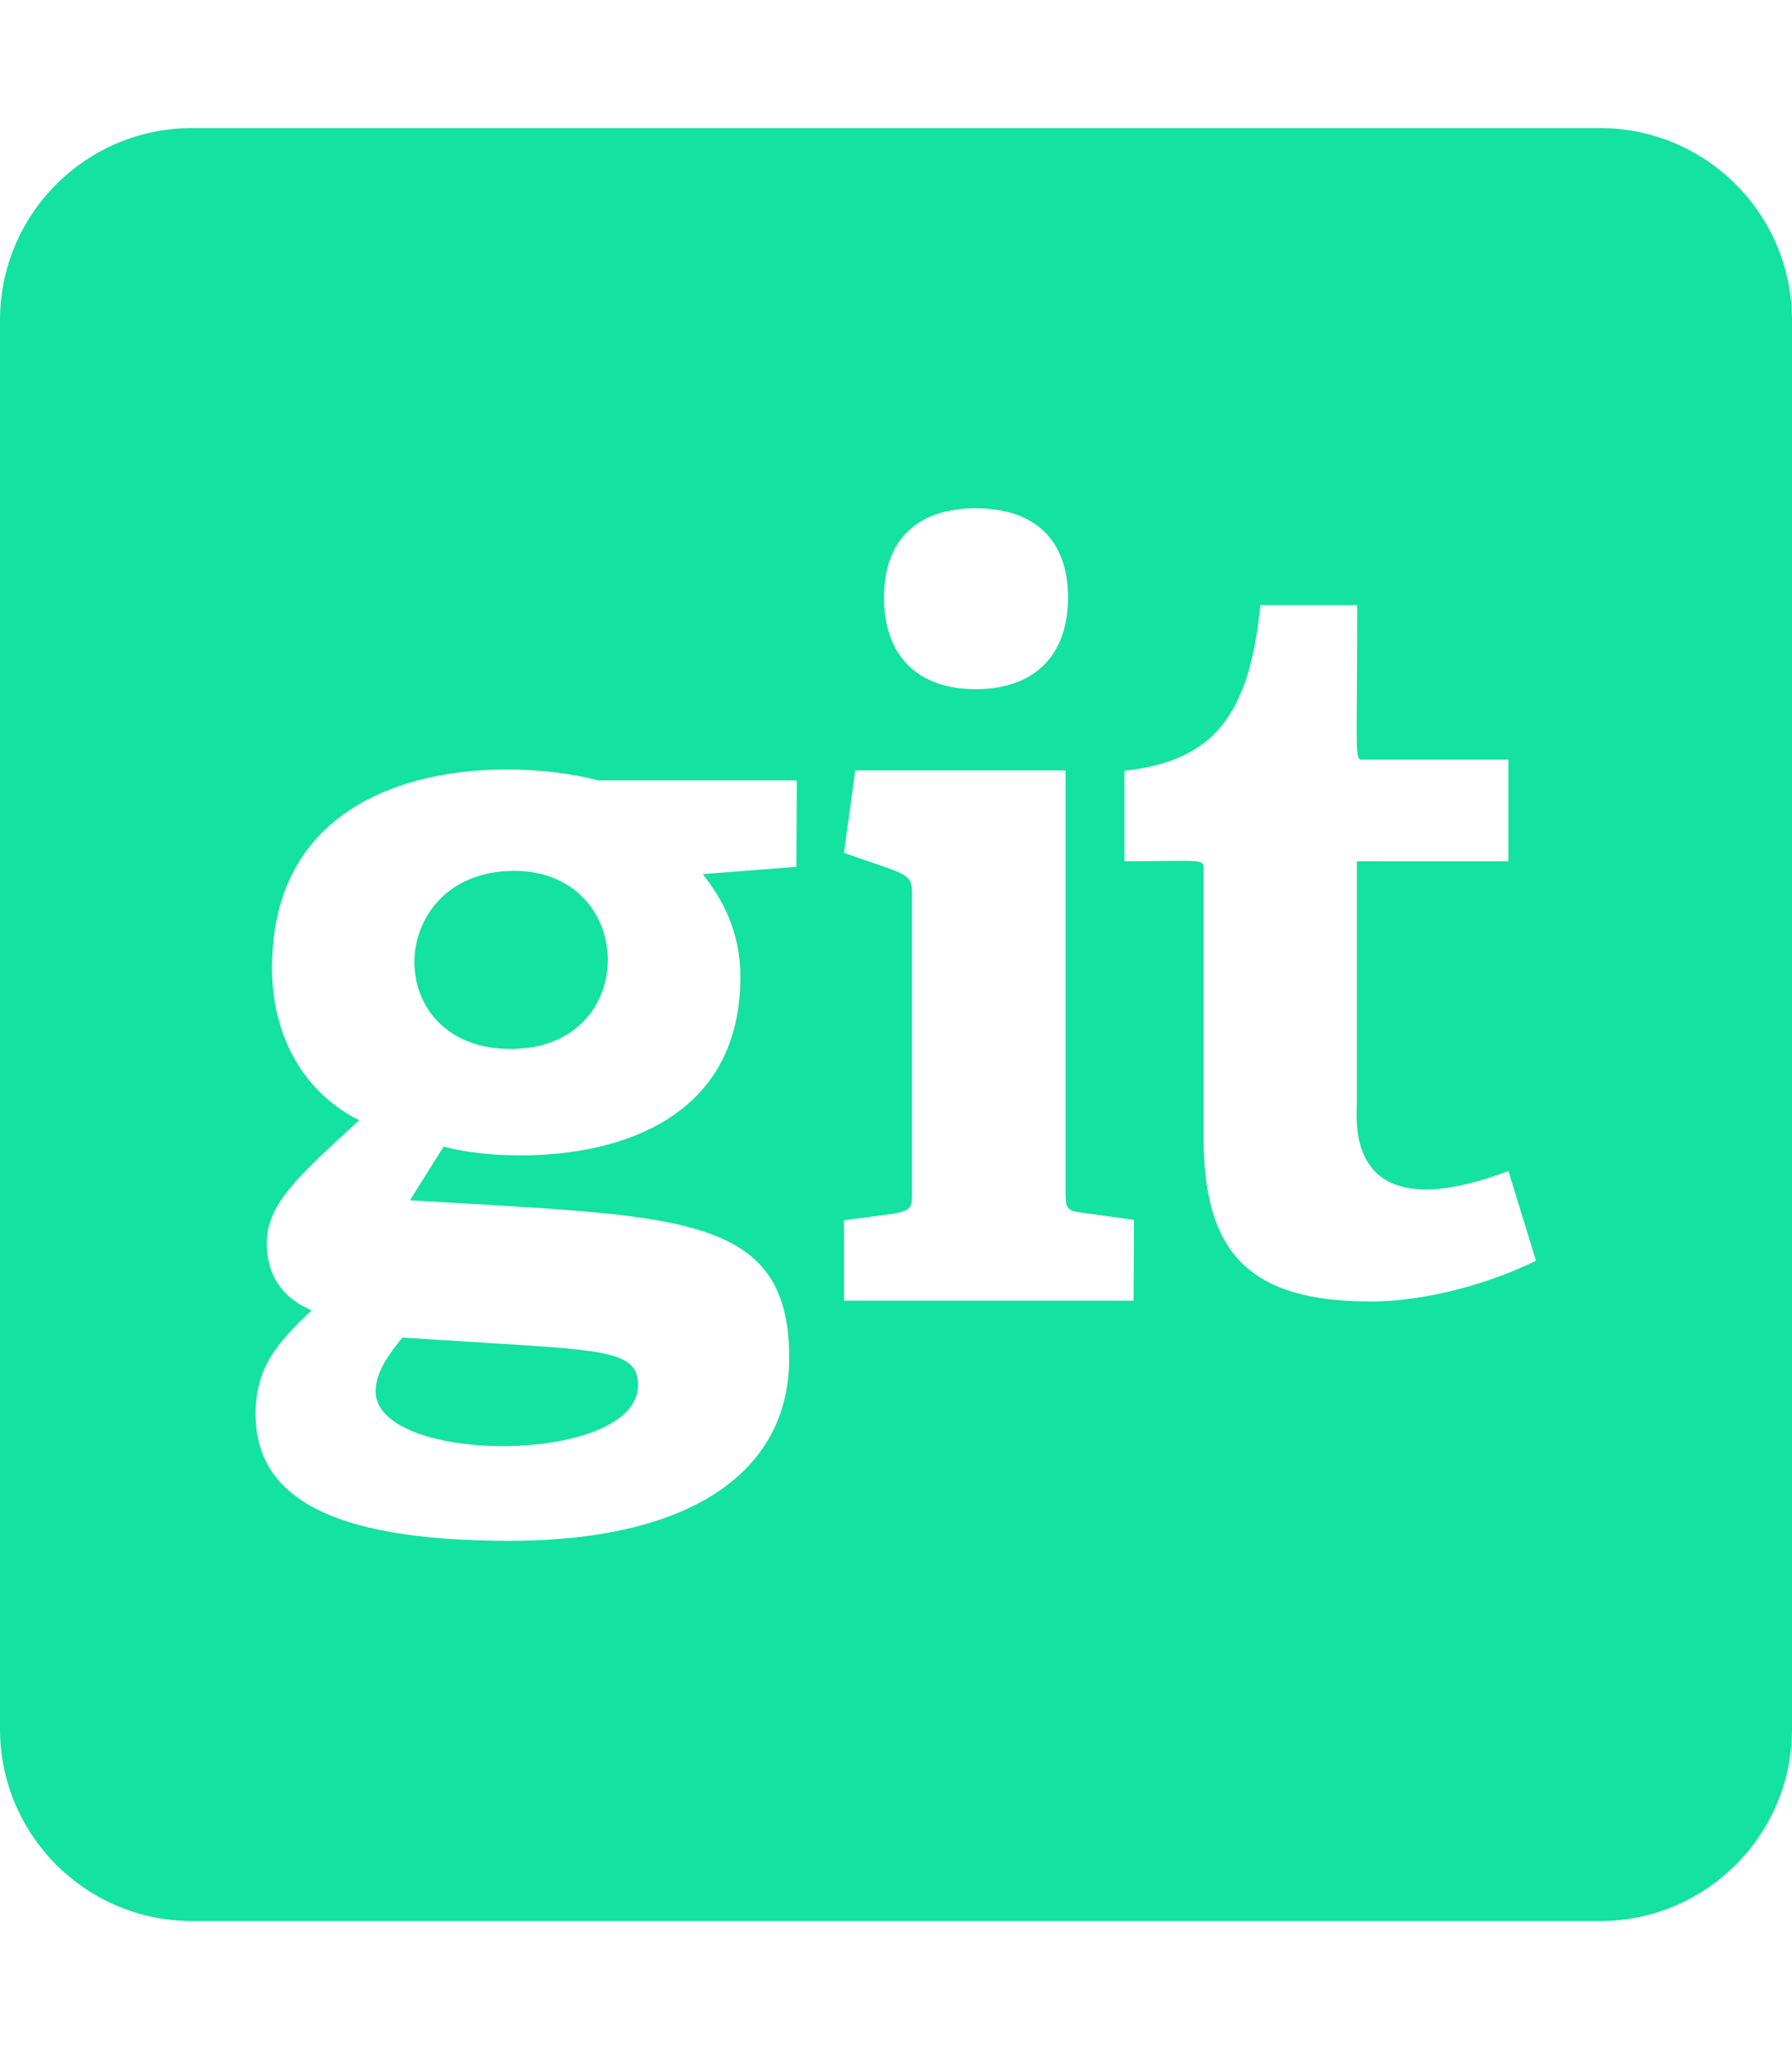 <?xml version="1.0" encoding="utf-8"?>
<!-- Generator: Adobe Illustrator 25.1.0, SVG Export Plug-In . SVG Version: 6.00 Build 0)  -->
<svg version="1.1" id="레이어_1" xmlns="http://www.w3.org/2000/svg" xmlns:xlink="http://www.w3.org/1999/xlink" x="0px"
	 y="0px" viewBox="0 0 448 512" style="enable-background:new 0 0 448 512;" xml:space="preserve">
<style type="text/css">
	.st0{fill:#13E2A0;}
</style>
<path class="st0" d="M100.6,334.2c48.6,3.3,58.9,2.1,58.9,11.9c0,20-65.6,20.1-65.6,1.5C94,342.6,97.3,338.3,100.6,334.2z
	 M128.5,217.6c-32.3,0-33.8,44.5-0.8,44.5C160.3,262.1,159.5,217.6,128.5,217.6L128.5,217.6z M448,80v352c0,26.5-21.5,48-48,48H48
	c-26.5,0-48-21.5-48-48V80c0-26.5,21.5-48,48-48h352C426.5,32,448,53.5,448,80z M221,149.3c0,14.5,8.4,22.9,22.9,22.9
	c14.7,0,23.1-8.4,23.1-22.9s-8.4-22.3-23.1-22.3C229.4,127,221,134.8,221,149.3z M199.2,195h-49.6c-25-6.6-81.6-4.9-81.6,46.8
	c0,18.8,9.4,32,21.8,38.1c-15.7,14.4-23.1,21.1-23.1,30.7c0,6.9,2.8,13.2,11.2,16.8c-8.9,8.4-14,14.5-14,25.9
	c0,20.1,17.5,31.7,63.5,31.7c44.2,0,69.9-16.5,69.9-45.7c0-36.7-28.2-35.3-94.8-39.4l8.4-13.4c17,4.7,74.2,6.2,74.2-42.4
	c0-11.7-4.8-19.8-9.4-25.7l23.4-1.8L199.2,195z M283.5,304.8l-13-1.8c-3.8-0.5-4.1-1-4.1-5.1V192.5h-52.6l-2.8,20.6
	c15.8,5.6,17,4.9,17,10.2V298c0,5.6-0.3,4.6-17,6.9v20.1h72.4L283.5,304.8z M384,315l-6.9-22.4c-40.9,15.4-37.9-12.4-37.9-16.7
	v-60.7h37.9v-25.4h-35.8c-2.9,0-2,2.5-2-38.6h-24.2c-2.8,27.7-11.7,38.9-34,41.4v22.6c20.5,0,19.8-0.9,19.8,2.5v66.6
	c0,28.7,11.4,40.9,41.7,40.9C357.1,325.2,373.1,320.4,384,315L384,315z"/>
</svg>
